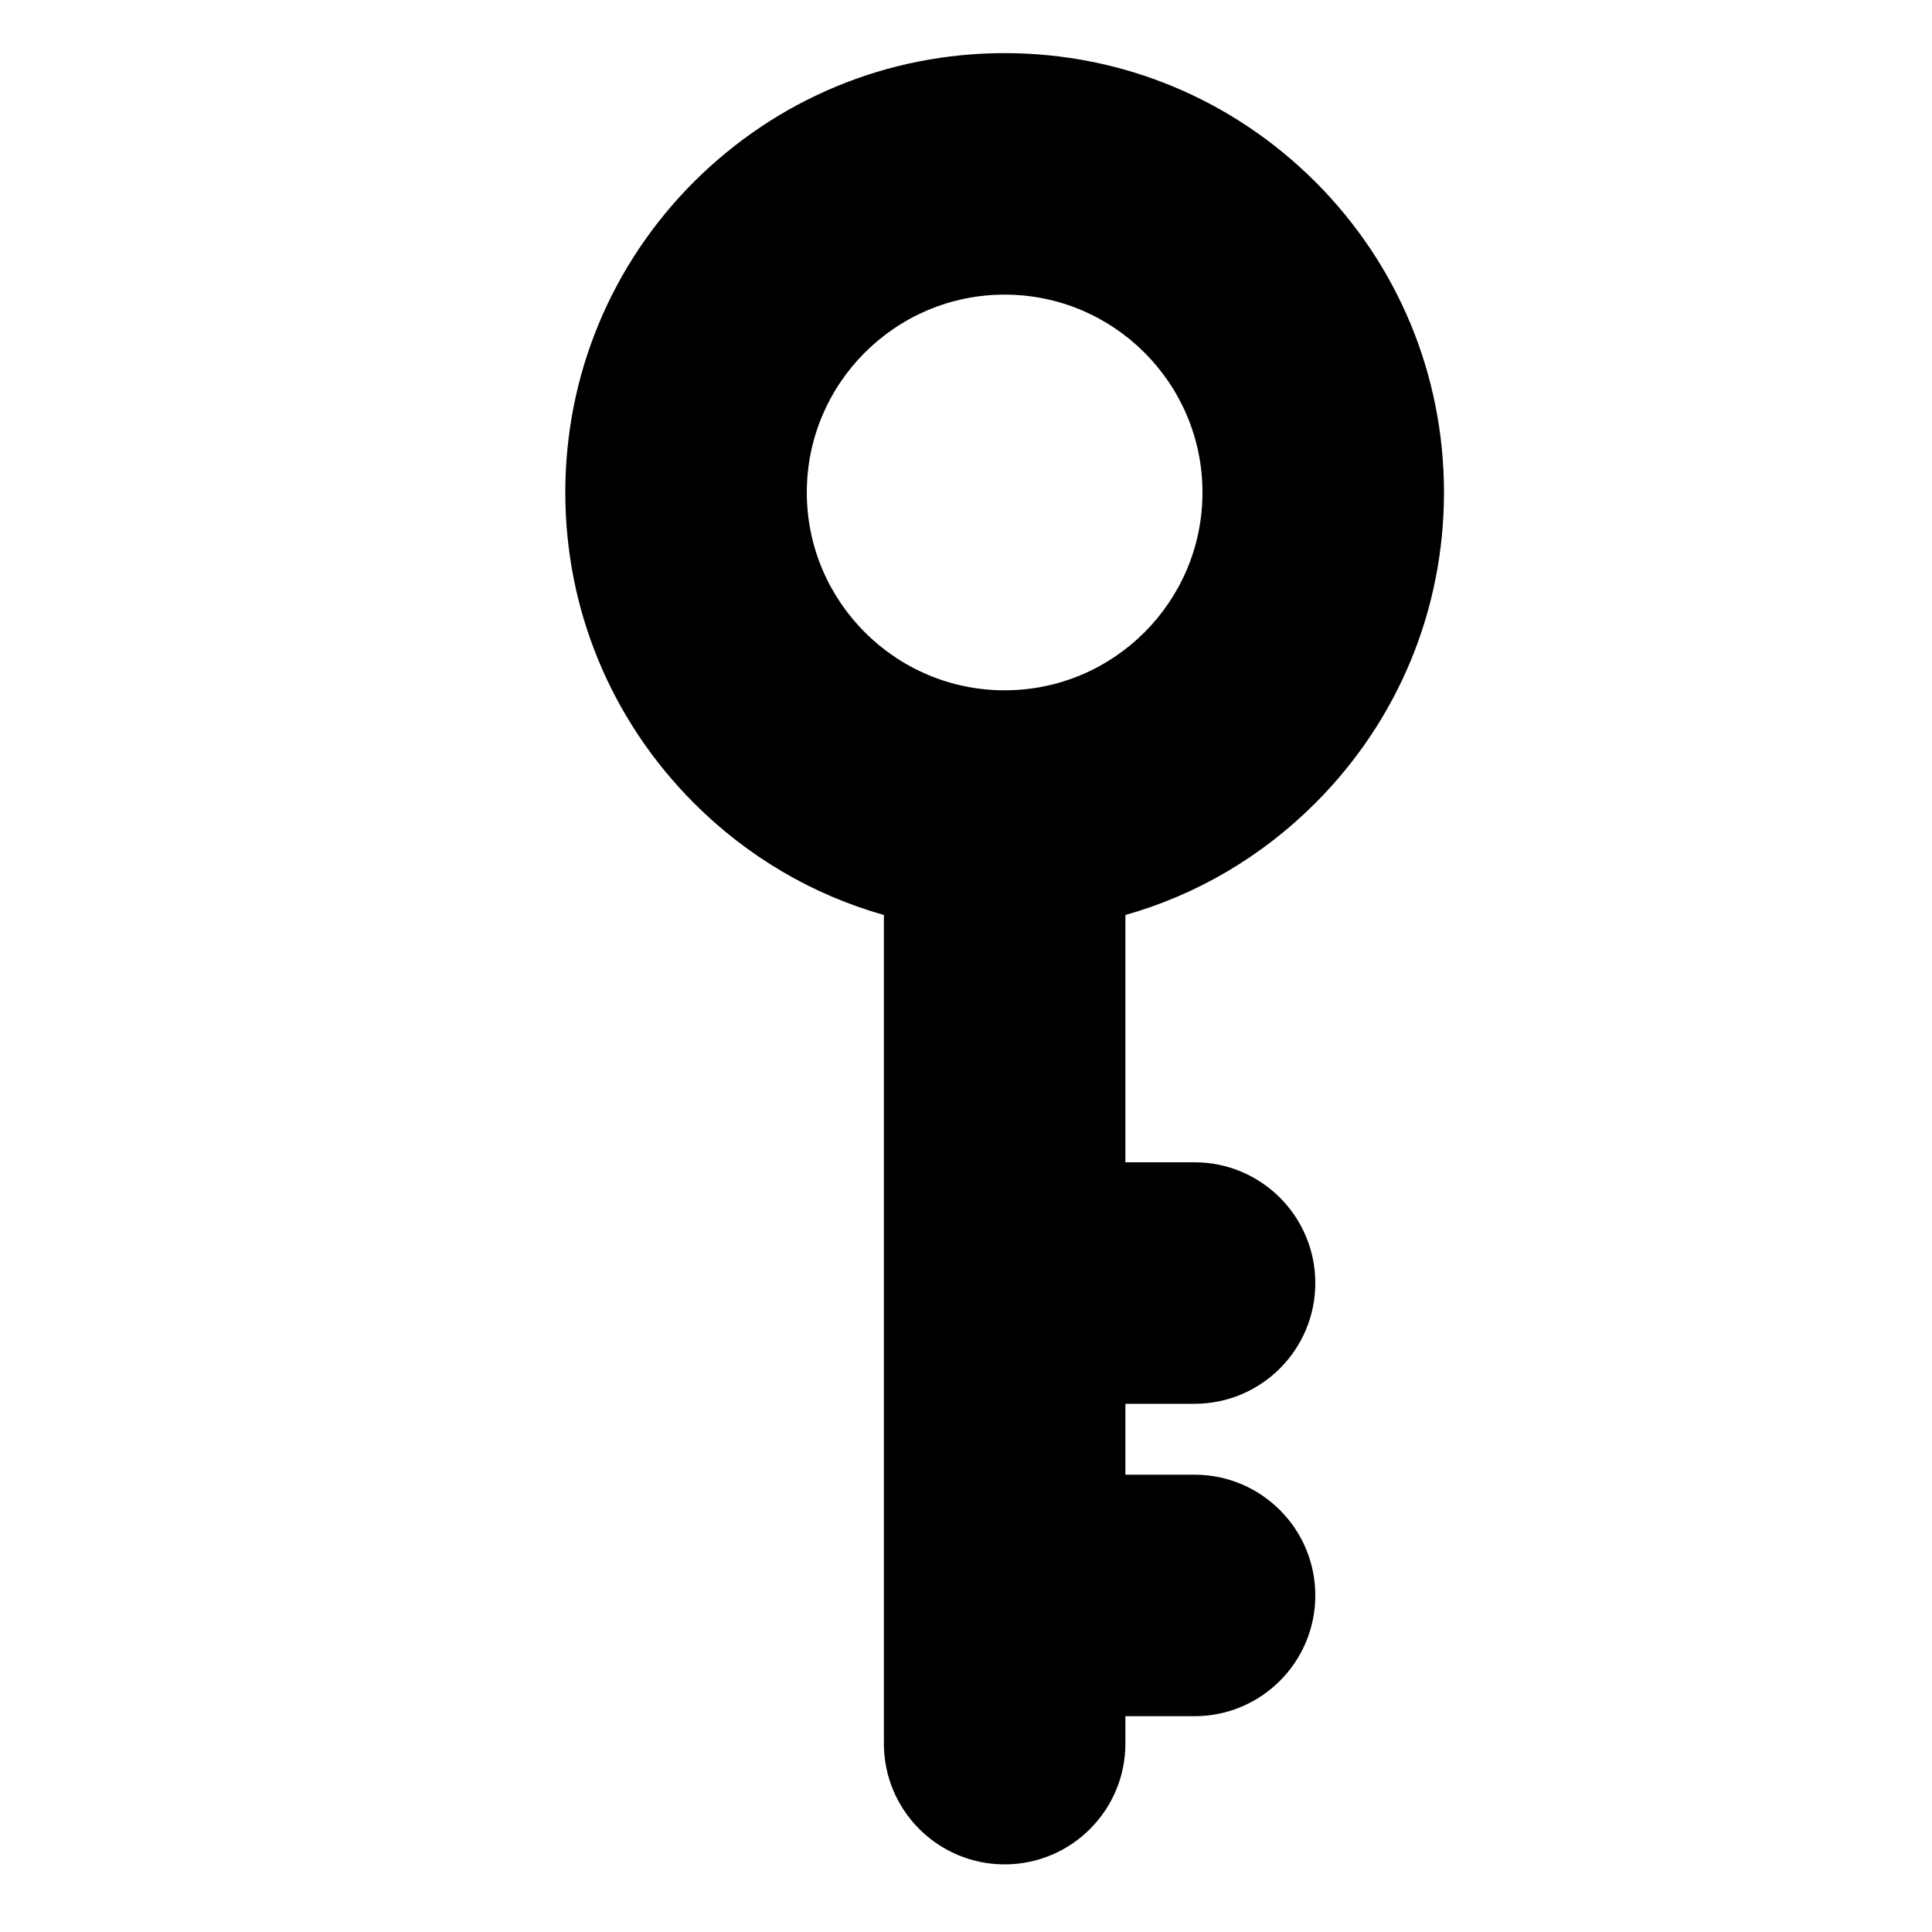 <?xml version="1.0" encoding="utf-8"?>
<!-- Generator: Adobe Illustrator 17.1.0, SVG Export Plug-In . SVG Version: 6.00 Build 0)  -->
<!DOCTYPE svg PUBLIC "-//W3C//DTD SVG 1.1//EN" "http://www.w3.org/Graphics/SVG/1.1/DTD/svg11.dtd">
<svg version="1.1" id="Capa_1" xmlns="http://www.w3.org/2000/svg" xmlns:xlink="http://www.w3.org/1999/xlink" x="0px" y="0px"
	 width="1000px" height="1000px" viewBox="0 0 1000 1000" enable-background="new 0 0 1000 1000" xml:space="preserve">
<path d="M680.8,415.7c42.9-42.9,66.6-100.1,66.6-160.8S723.7,137,680.8,94.1C637.8,51.2,580.7,27.5,520,27.5S402.2,51.2,359.2,94.1
	c-42.9,42.9-66.6,100.1-66.6,160.8s23.7,117.8,66.6,160.8c27.8,27.8,61.5,47.5,98.3,57.9v190.5v161.7v76.7c0,34.5,28,62.5,62.5,62.5
	s62.5-28,62.5-62.5v-14.2h35.8c34.5,0,62.5-28,62.5-62.5s-28-62.5-62.5-62.5h-35.8v-36.7h35.8c34.5,0,62.5-28,62.5-62.5
	s-28-62.5-62.5-62.5h-35.8v-128C619.3,463.2,653,443.5,680.8,415.7z M417.6,254.9c0-56.5,45.9-102.4,102.4-102.4
	s102.4,45.9,102.4,102.4c0,56.5-45.9,102.4-102.4,102.4S417.6,311.3,417.6,254.9z"/>
</svg>
